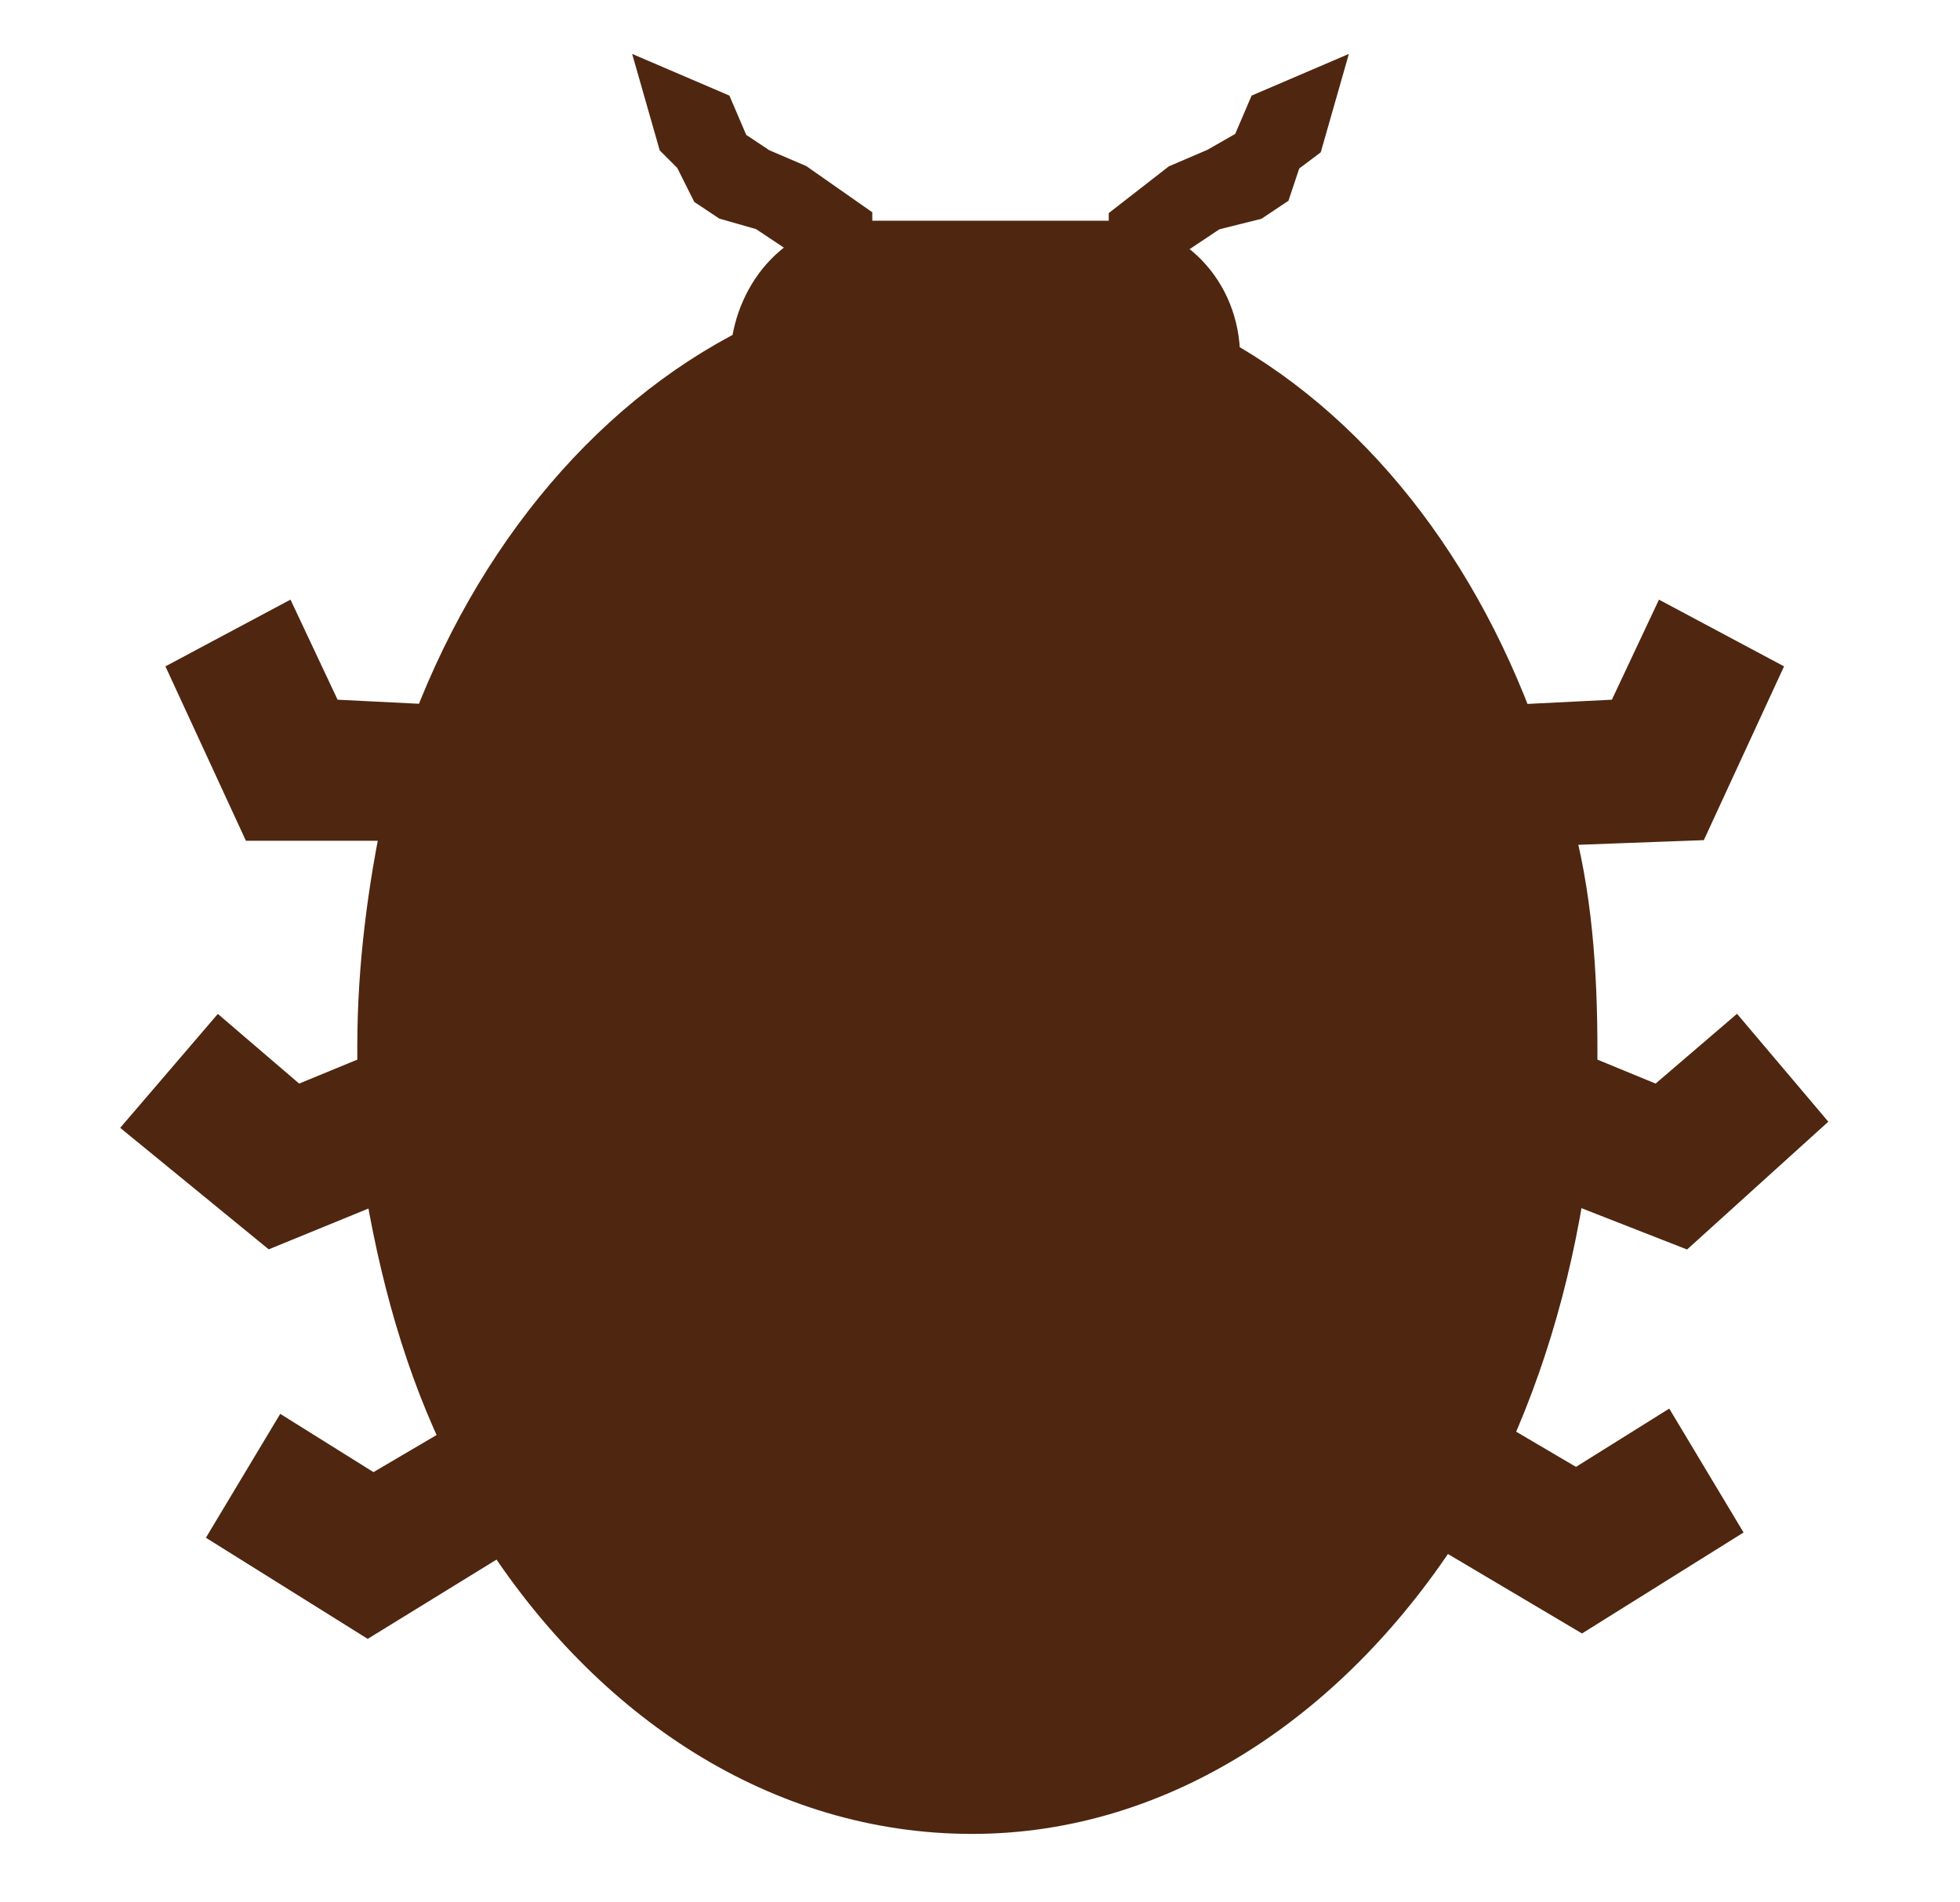 <svg xmlns="http://www.w3.org/2000/svg" width="37.3" height="36.2" viewBox="0 0 37.3 36.2"><style type="text/css">.st0{fill:#4F260F;stroke:#4F260F;stroke-miterlimit:10;}</style><path class="st0" d="M29.4 15.6c.4 1.4.5 2.9.5 4.4v.5l1.7.7 1.4-1.2 1.1 1.3-2.1 1.9-2.3-.9c-.3 2.1-.9 4-1.7 5.6l.3-.4 1.7 1 1.6-1 .9 1.5-2.4 1.5-2.7-1.6c-2.1 3.3-5.3 5.5-8.9 5.5-3.6 0-6.8-2.1-8.9-5.4l-2.6 1.6-2.4-1.5.9-1.5 1.6 1 1.7-1h.2c-.8-1.6-1.3-3.4-1.6-5.3l-2.2.9-2.2-1.8 1.2-1.4 1.4 1.2 1.7-.7v-.6c0-1.5.2-3 .5-4.4h-2.8l-1.2-2.6 1.5-.8.8 1.7 2 .1v.6c1.2-3.6 3.5-6.4 6.3-7.8.1-1.1.9-2 2-2h4.7c1.1 0 2 .9 2 2.1v.1c2.7 1.5 4.8 4.3 5.9 7.8v-.8l2-.1.8-1.7 1.5.8-1.2 2.6-2.7.1zM24.3 2.9l-.2.6-.3.2-.8.2-.6.4-.8.4v-.4l.9-.7.7-.3.7-.4.3-.7.7-.3-.2.7zM14.6 3.9l-.7-.2-.3-.2-.3-.6-.3-.3-.2-.7.7.3.3.7.6.4.7.3 1 .7v.4l-.9-.4z"/></svg>